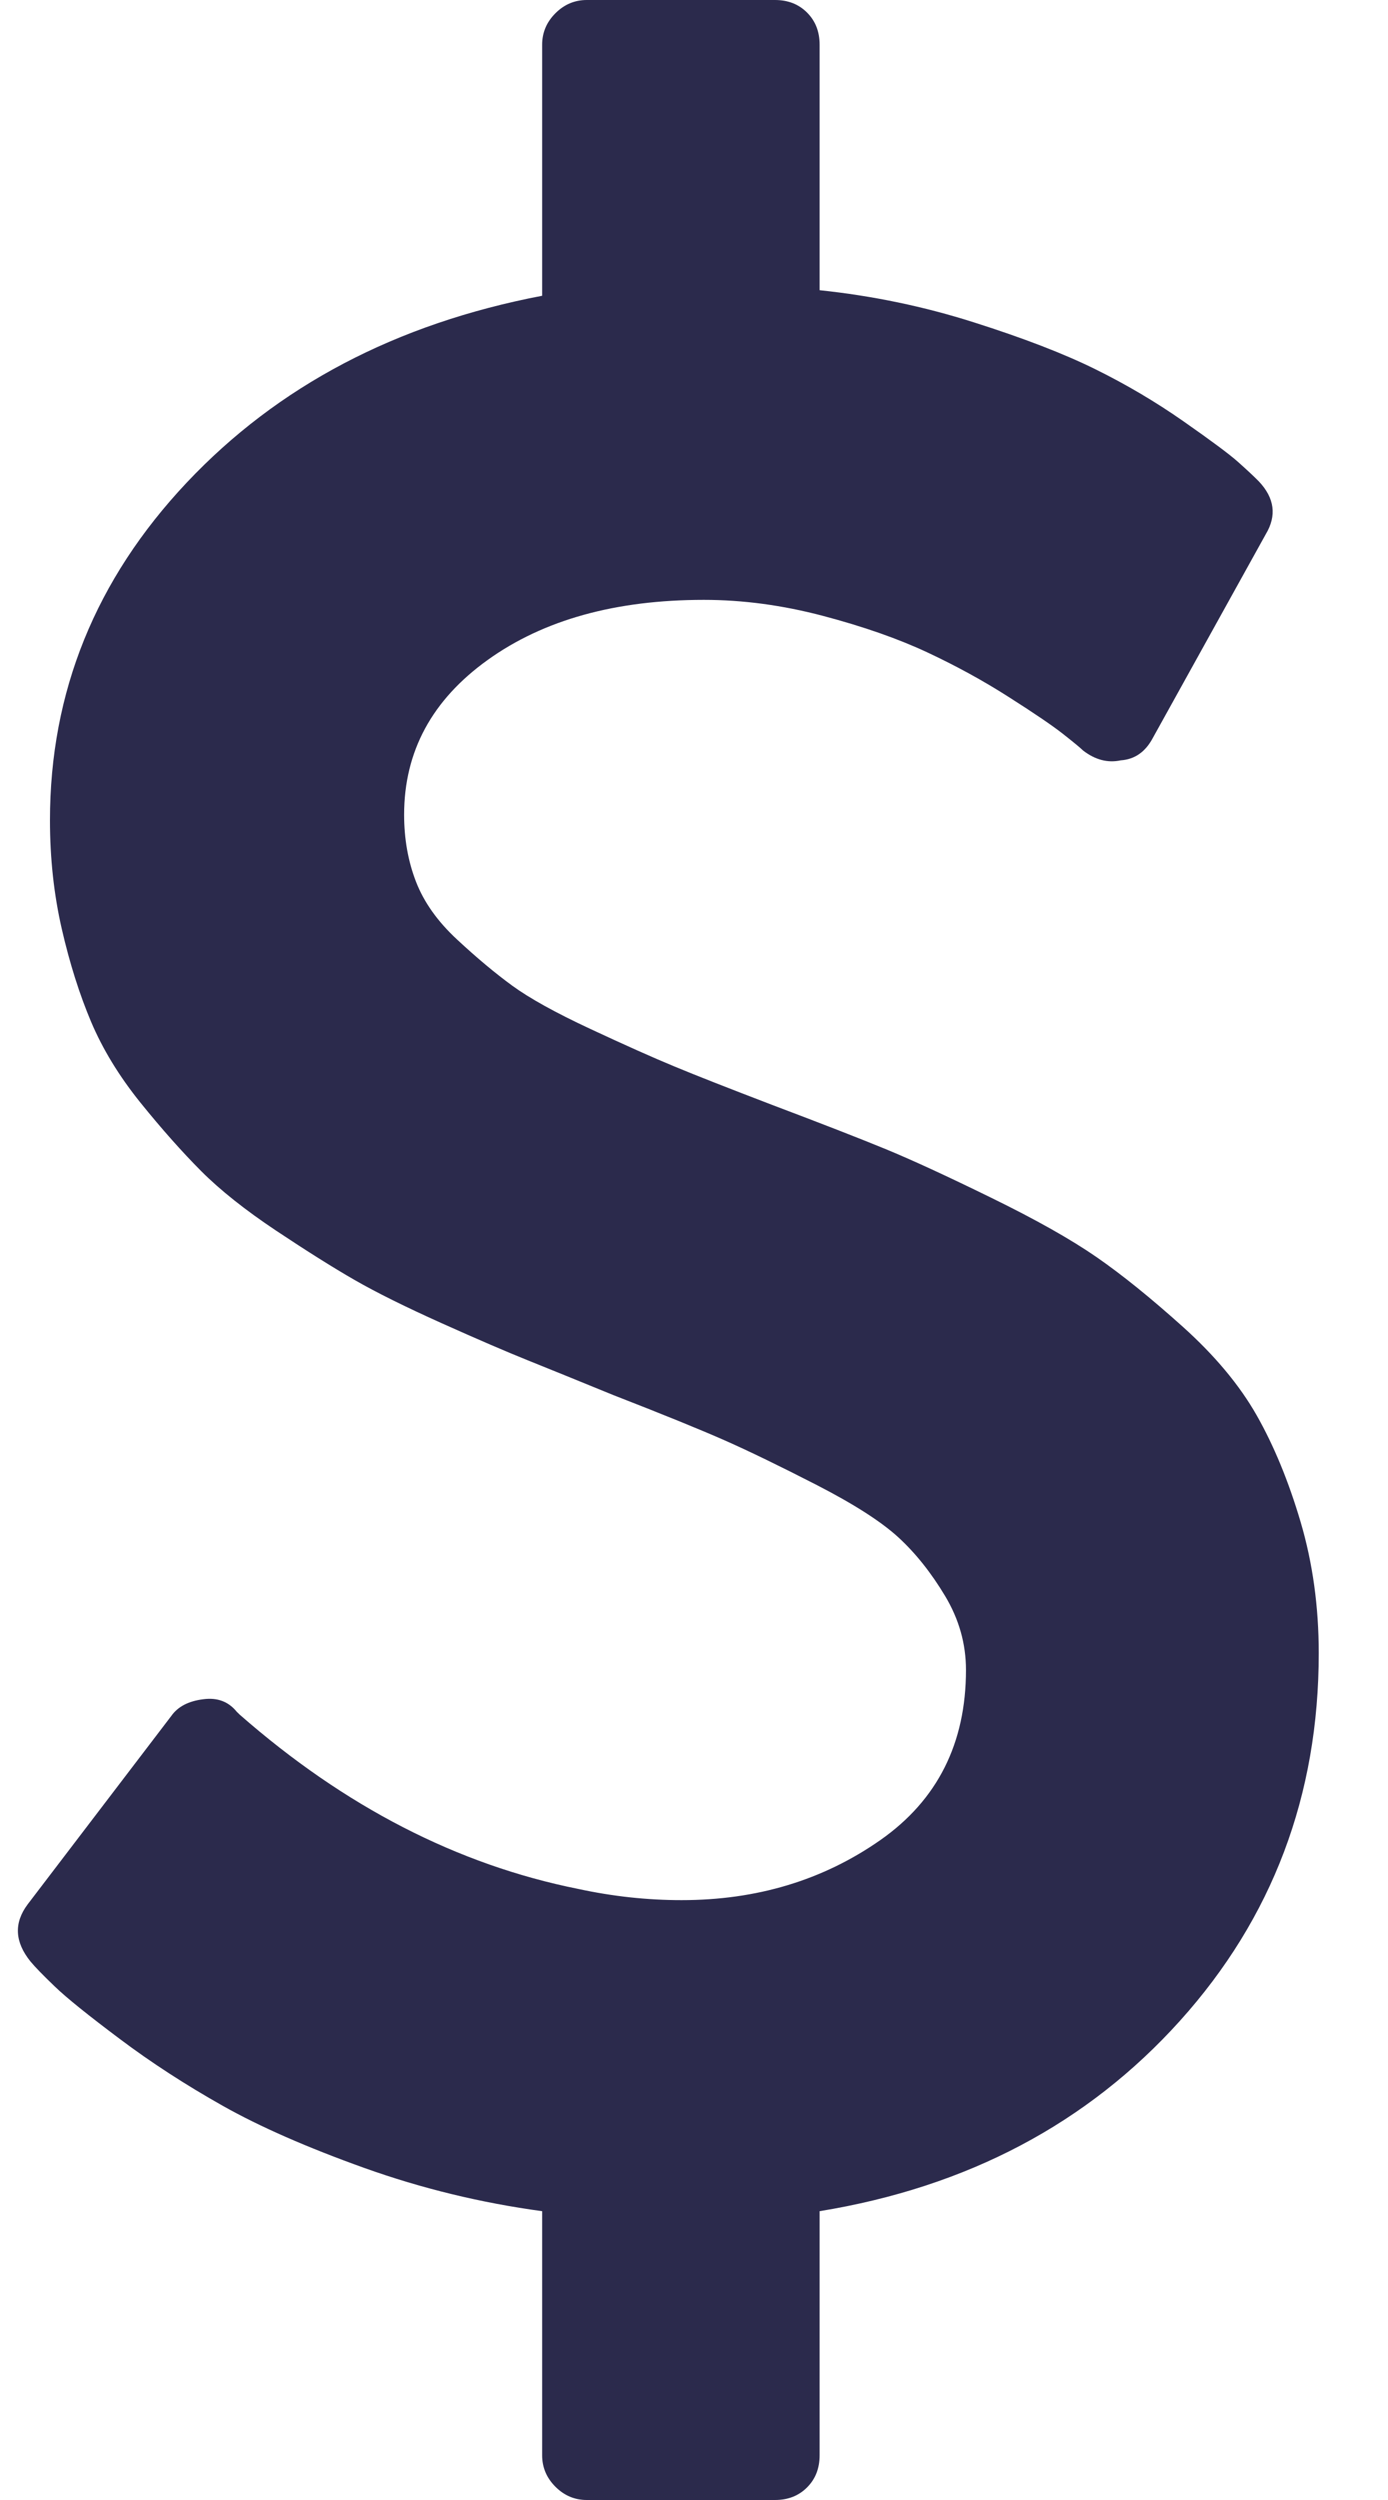 <svg width="20" height="36" viewBox="0 0 20 36" fill="none" xmlns="http://www.w3.org/2000/svg">
<path d="M19.002 23.806C19.002 25.855 18.335 27.619 17.003 29.099C15.67 30.579 13.939 31.493 11.81 31.841V35.357C11.81 35.545 11.749 35.699 11.629 35.819C11.508 35.94 11.354 36 11.167 36H8.455C8.281 36 8.13 35.936 8.003 35.809C7.876 35.682 7.812 35.531 7.812 35.357V31.841C6.928 31.721 6.074 31.513 5.251 31.219C4.427 30.924 3.747 30.626 3.212 30.325C2.676 30.023 2.18 29.702 1.725 29.36C1.27 29.019 0.958 28.768 0.791 28.607C0.623 28.446 0.506 28.326 0.439 28.245C0.212 27.964 0.198 27.69 0.399 27.422L2.468 24.71C2.562 24.576 2.716 24.495 2.93 24.469C3.131 24.442 3.292 24.502 3.412 24.65L3.453 24.69C4.966 26.016 6.593 26.853 8.334 27.201C8.83 27.308 9.325 27.362 9.821 27.362C10.906 27.362 11.86 27.074 12.684 26.498C13.507 25.922 13.919 25.105 13.919 24.047C13.919 23.672 13.819 23.317 13.618 22.982C13.417 22.647 13.193 22.366 12.945 22.138C12.697 21.911 12.305 21.66 11.77 21.385C11.234 21.11 10.792 20.896 10.444 20.742C10.095 20.588 9.56 20.37 8.837 20.089C8.314 19.875 7.902 19.708 7.601 19.587C7.3 19.466 6.888 19.289 6.366 19.055C5.843 18.82 5.425 18.613 5.11 18.432C4.795 18.251 4.417 18.013 3.975 17.719C3.533 17.424 3.175 17.14 2.9 16.865C2.626 16.59 2.334 16.262 2.026 15.881C1.718 15.499 1.481 15.111 1.313 14.715C1.146 14.32 1.005 13.875 0.891 13.38C0.777 12.884 0.72 12.362 0.72 11.812C0.72 9.964 1.377 8.344 2.689 6.951C4.002 5.558 5.709 4.661 7.812 4.259V0.643C7.812 0.469 7.876 0.318 8.003 0.191C8.13 0.064 8.281 0 8.455 0H11.167C11.354 0 11.508 0.06 11.629 0.181C11.749 0.301 11.81 0.455 11.81 0.643V4.179C12.573 4.259 13.313 4.413 14.03 4.641C14.746 4.868 15.329 5.093 15.777 5.314C16.226 5.535 16.651 5.786 17.053 6.067C17.455 6.348 17.716 6.542 17.837 6.65C17.957 6.757 18.058 6.85 18.138 6.931C18.366 7.172 18.399 7.426 18.238 7.694L16.611 10.627C16.504 10.828 16.35 10.935 16.149 10.949C15.962 10.989 15.781 10.942 15.607 10.808C15.566 10.768 15.469 10.688 15.315 10.567C15.161 10.446 14.9 10.269 14.532 10.035C14.164 9.8 13.772 9.586 13.357 9.392C12.941 9.198 12.443 9.023 11.86 8.869C11.277 8.715 10.705 8.638 10.142 8.638C8.87 8.638 7.832 8.926 7.029 9.502C6.225 10.078 5.823 10.821 5.823 11.732C5.823 12.08 5.88 12.402 5.994 12.696C6.108 12.991 6.305 13.269 6.587 13.53C6.868 13.791 7.132 14.012 7.38 14.193C7.628 14.374 8.003 14.582 8.505 14.816C9.007 15.05 9.412 15.231 9.72 15.358C10.028 15.486 10.497 15.67 11.127 15.911C11.837 16.179 12.379 16.39 12.754 16.544C13.129 16.698 13.638 16.932 14.281 17.247C14.924 17.561 15.429 17.846 15.797 18.1C16.166 18.355 16.581 18.69 17.043 19.105C17.505 19.52 17.86 19.945 18.108 20.381C18.355 20.816 18.567 21.328 18.741 21.917C18.915 22.507 19.002 23.136 19.002 23.806Z" fill="#2B2A4C"/>
</svg>

